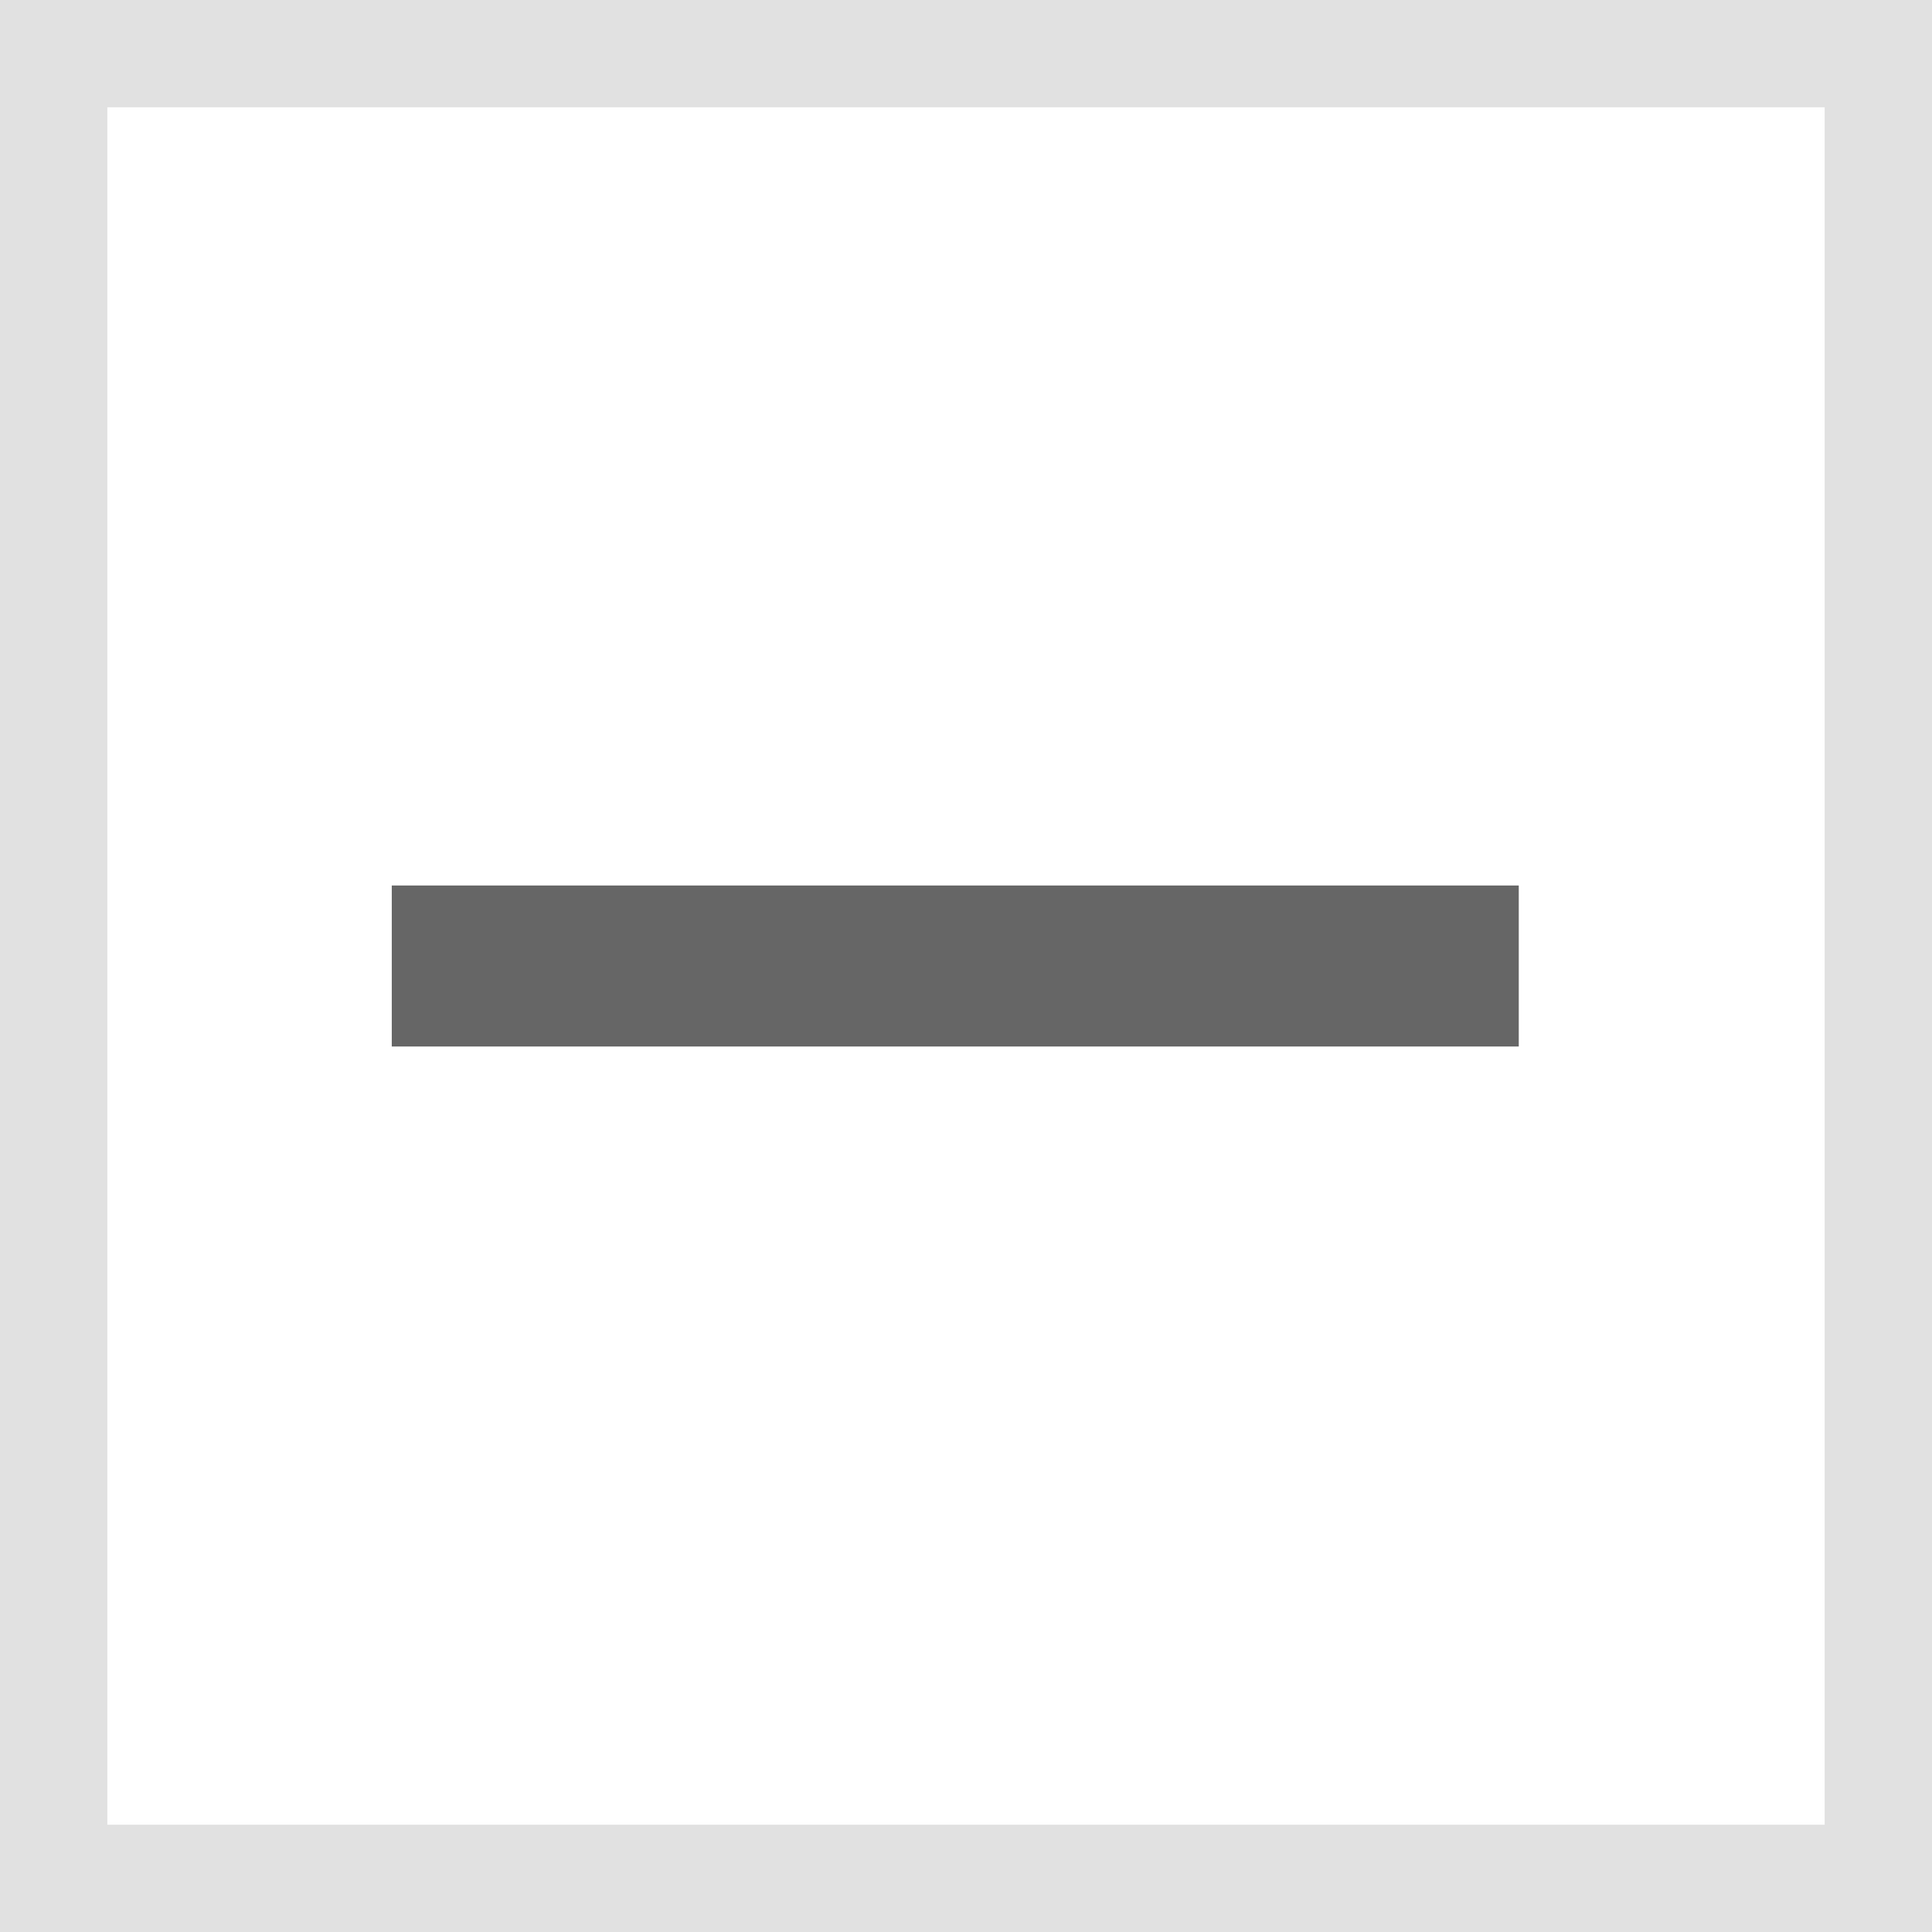 <svg xmlns="http://www.w3.org/2000/svg" width="18" height="18" viewBox="0 0 18 18">
  <g id="ic_arrow_remove" transform="translate(72 102) rotate(180)">
    <g id="ic_area" transform="translate(54 84)" fill="rgba(255,255,255,0)" stroke="rgba(0,0,0,0.12)" stroke-width="1">
      <rect width="18" height="18" stroke="none"/>
      <rect x="0.5" y="0.5" width="17" height="17" fill="none"/>
    </g>
    <path id="Icon_material-remove" data-name="Icon material-remove" d="M14.25,9.75H3.75V8.25h10.5Z" transform="translate(54.1 84)" fill="rgba(0,0,0,0.6)"/>
  </g>
</svg>
